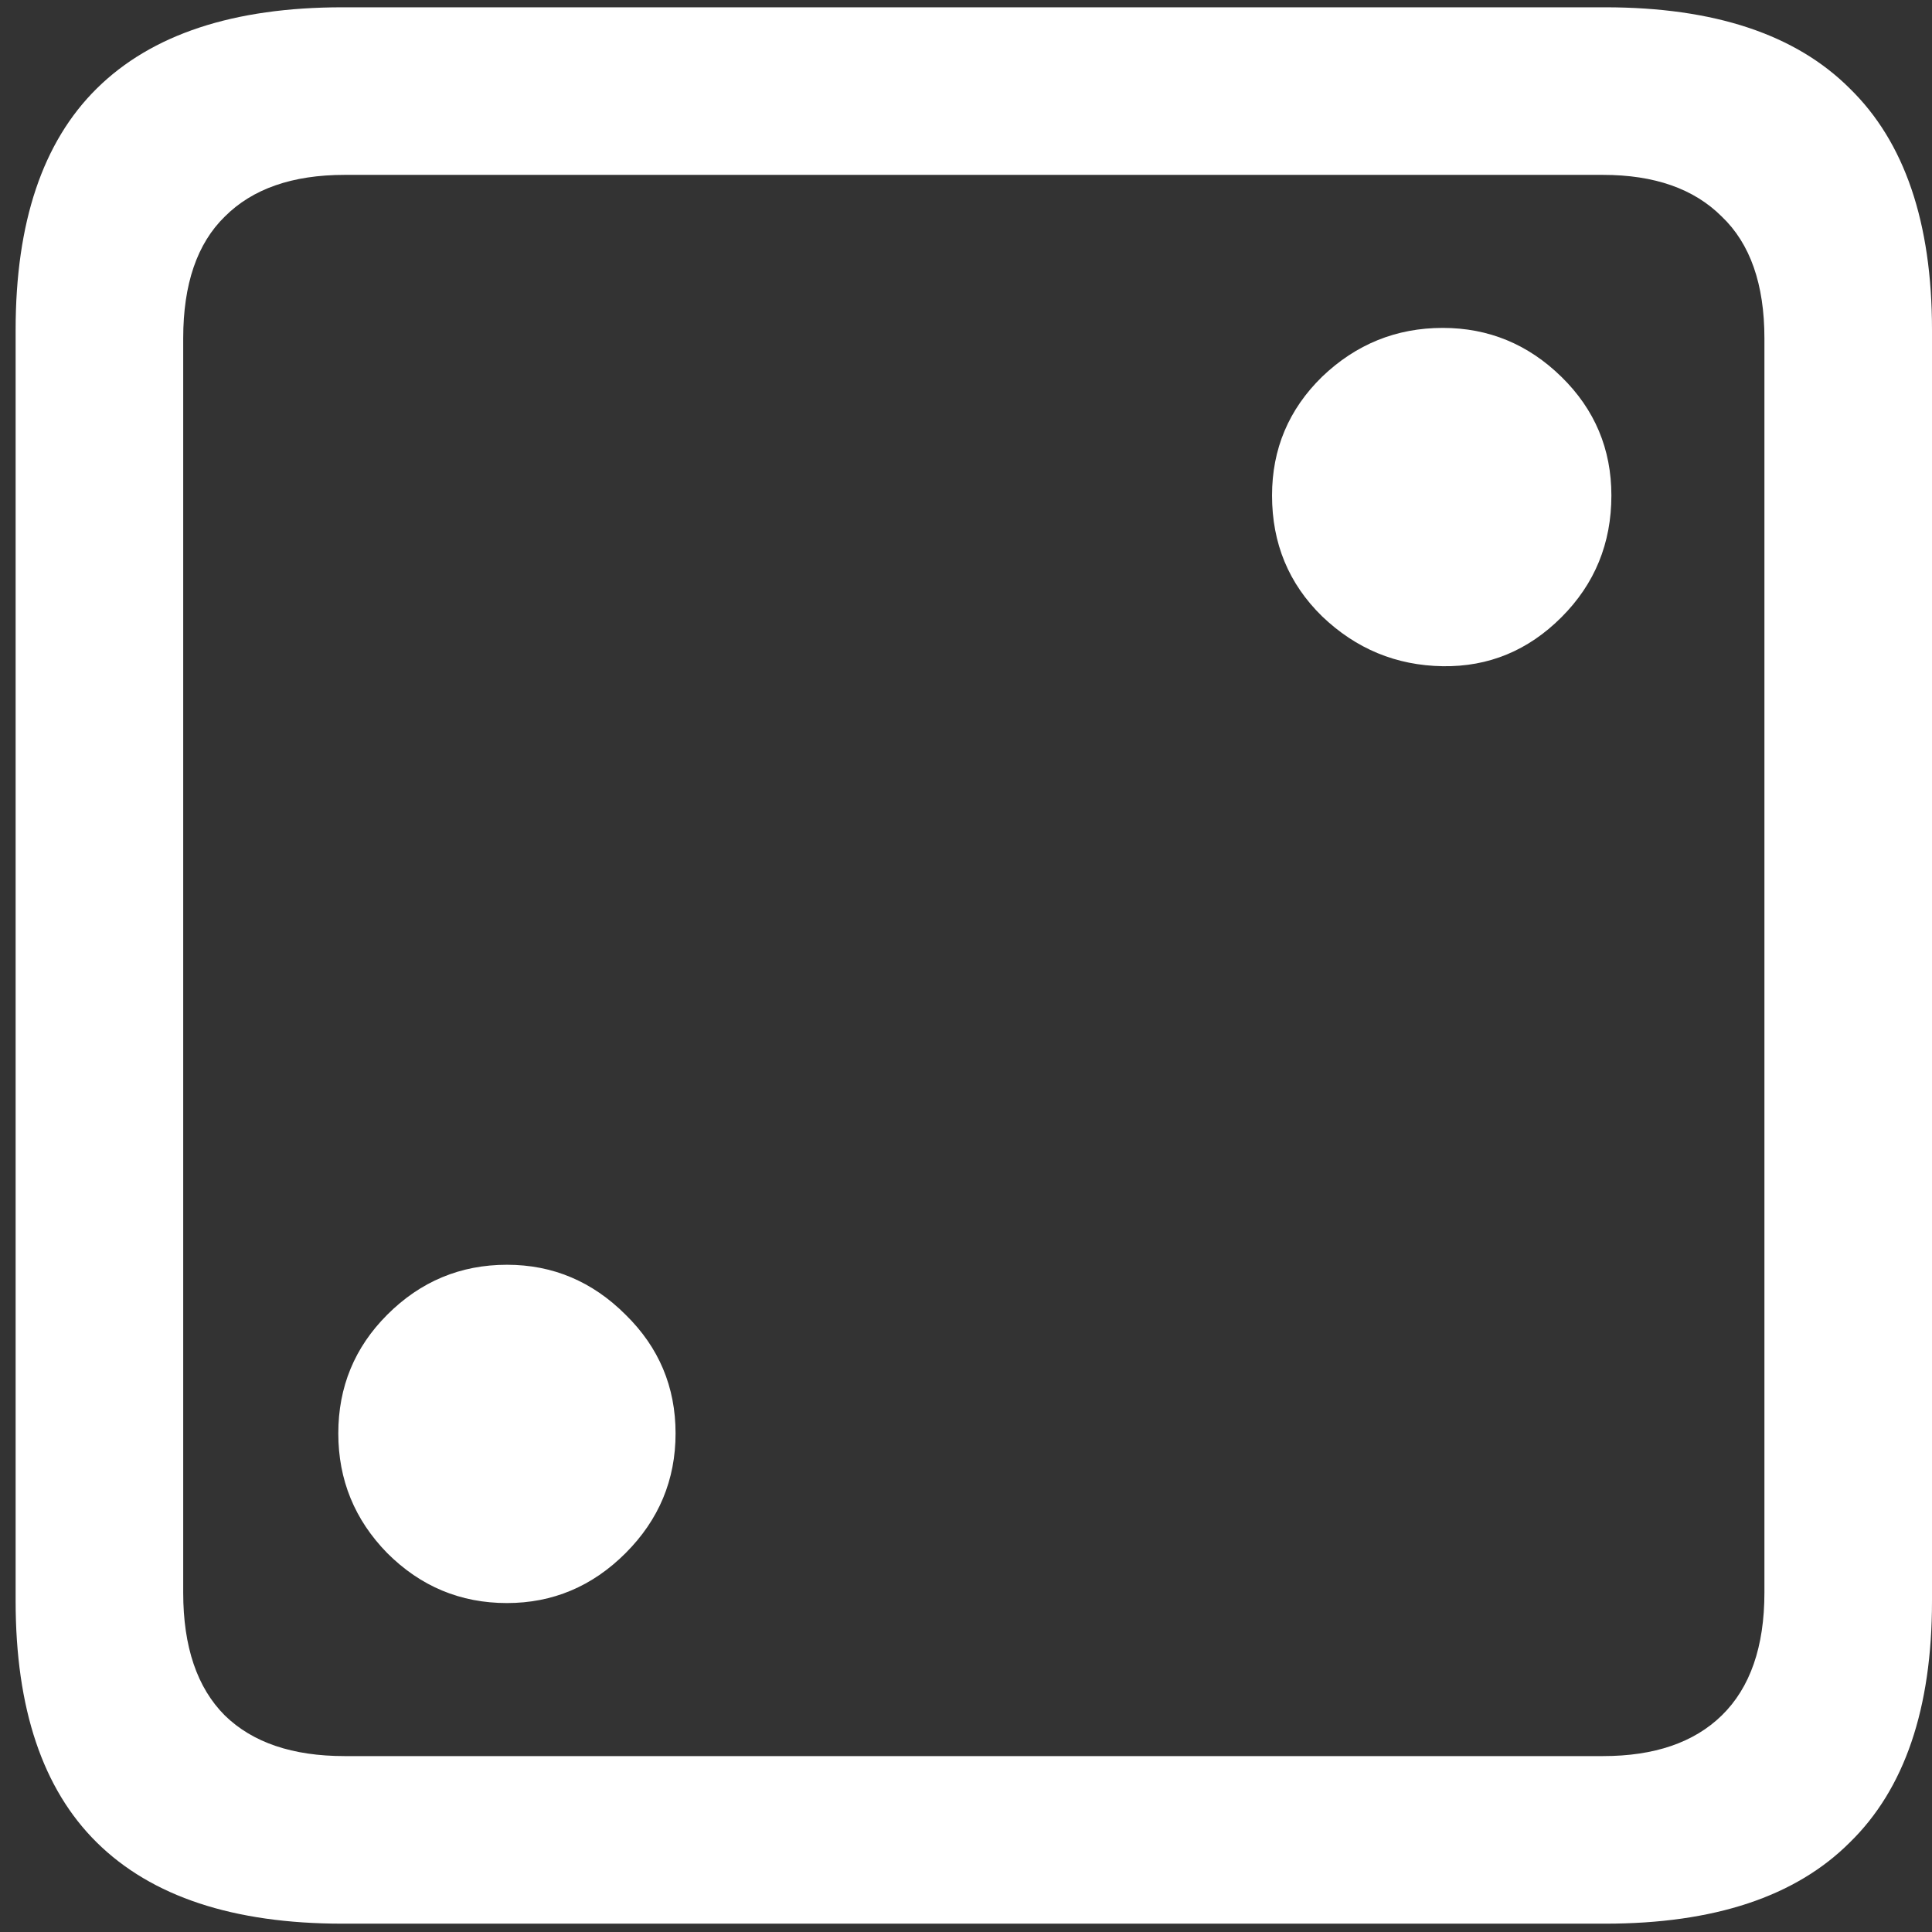 <svg width="116" height="116" viewBox="0 0 116 116" fill="none" xmlns="http://www.w3.org/2000/svg">
<rect x="0" y="0" width="116" height="116" fill="#333333" stroke="none"/>
<path d="M20.562 115.5H96.375C102.917 115.5 107.812 113.875 111.062 110.625C114.354 107.417 116 102.583 116 96.125V19.812C116 13.354 114.354 8.521 111.062 5.312C107.812 2.062 102.917 0.438 96.375 0.438H20.562C14.021 0.438 9.104 2.062 5.812 5.312C2.562 8.521 0.938 13.354 0.938 19.812V96.125C0.938 102.583 2.562 107.417 5.812 110.625C9.104 113.875 14.021 115.5 20.562 115.5ZM20.688 105.438C17.562 105.438 15.167 104.625 13.5 103C11.833 101.333 11 98.875 11 95.625V20.312C11 17.062 11.833 14.625 13.5 13C15.167 11.333 17.562 10.5 20.688 10.5H96.25C99.333 10.5 101.708 11.333 103.375 13C105.083 14.625 105.938 17.062 105.938 20.312V95.625C105.938 98.875 105.083 101.333 103.375 103C101.708 104.625 99.333 105.438 96.25 105.438H20.688ZM86.625 40C89.375 40.042 91.75 39.062 93.75 37.062C95.75 35.062 96.75 32.625 96.75 29.75C96.75 26.958 95.75 24.583 93.75 22.625C91.75 20.667 89.375 19.688 86.625 19.688C83.833 19.688 81.417 20.667 79.375 22.625C77.375 24.583 76.375 26.958 76.375 29.75C76.375 32.625 77.375 35.042 79.375 37C81.417 38.958 83.833 39.958 86.625 40ZM30.438 96.25C33.188 96.25 35.562 95.25 37.562 93.25C39.562 91.25 40.562 88.854 40.562 86.062C40.562 83.271 39.562 80.896 37.562 78.938C35.562 76.938 33.188 75.938 30.438 75.938C27.646 75.938 25.25 76.938 23.25 78.938C21.292 80.896 20.312 83.271 20.312 86.062C20.312 88.854 21.292 91.25 23.25 93.25C25.25 95.25 27.646 96.25 30.438 96.25Z" fill="white"/>
</svg>
